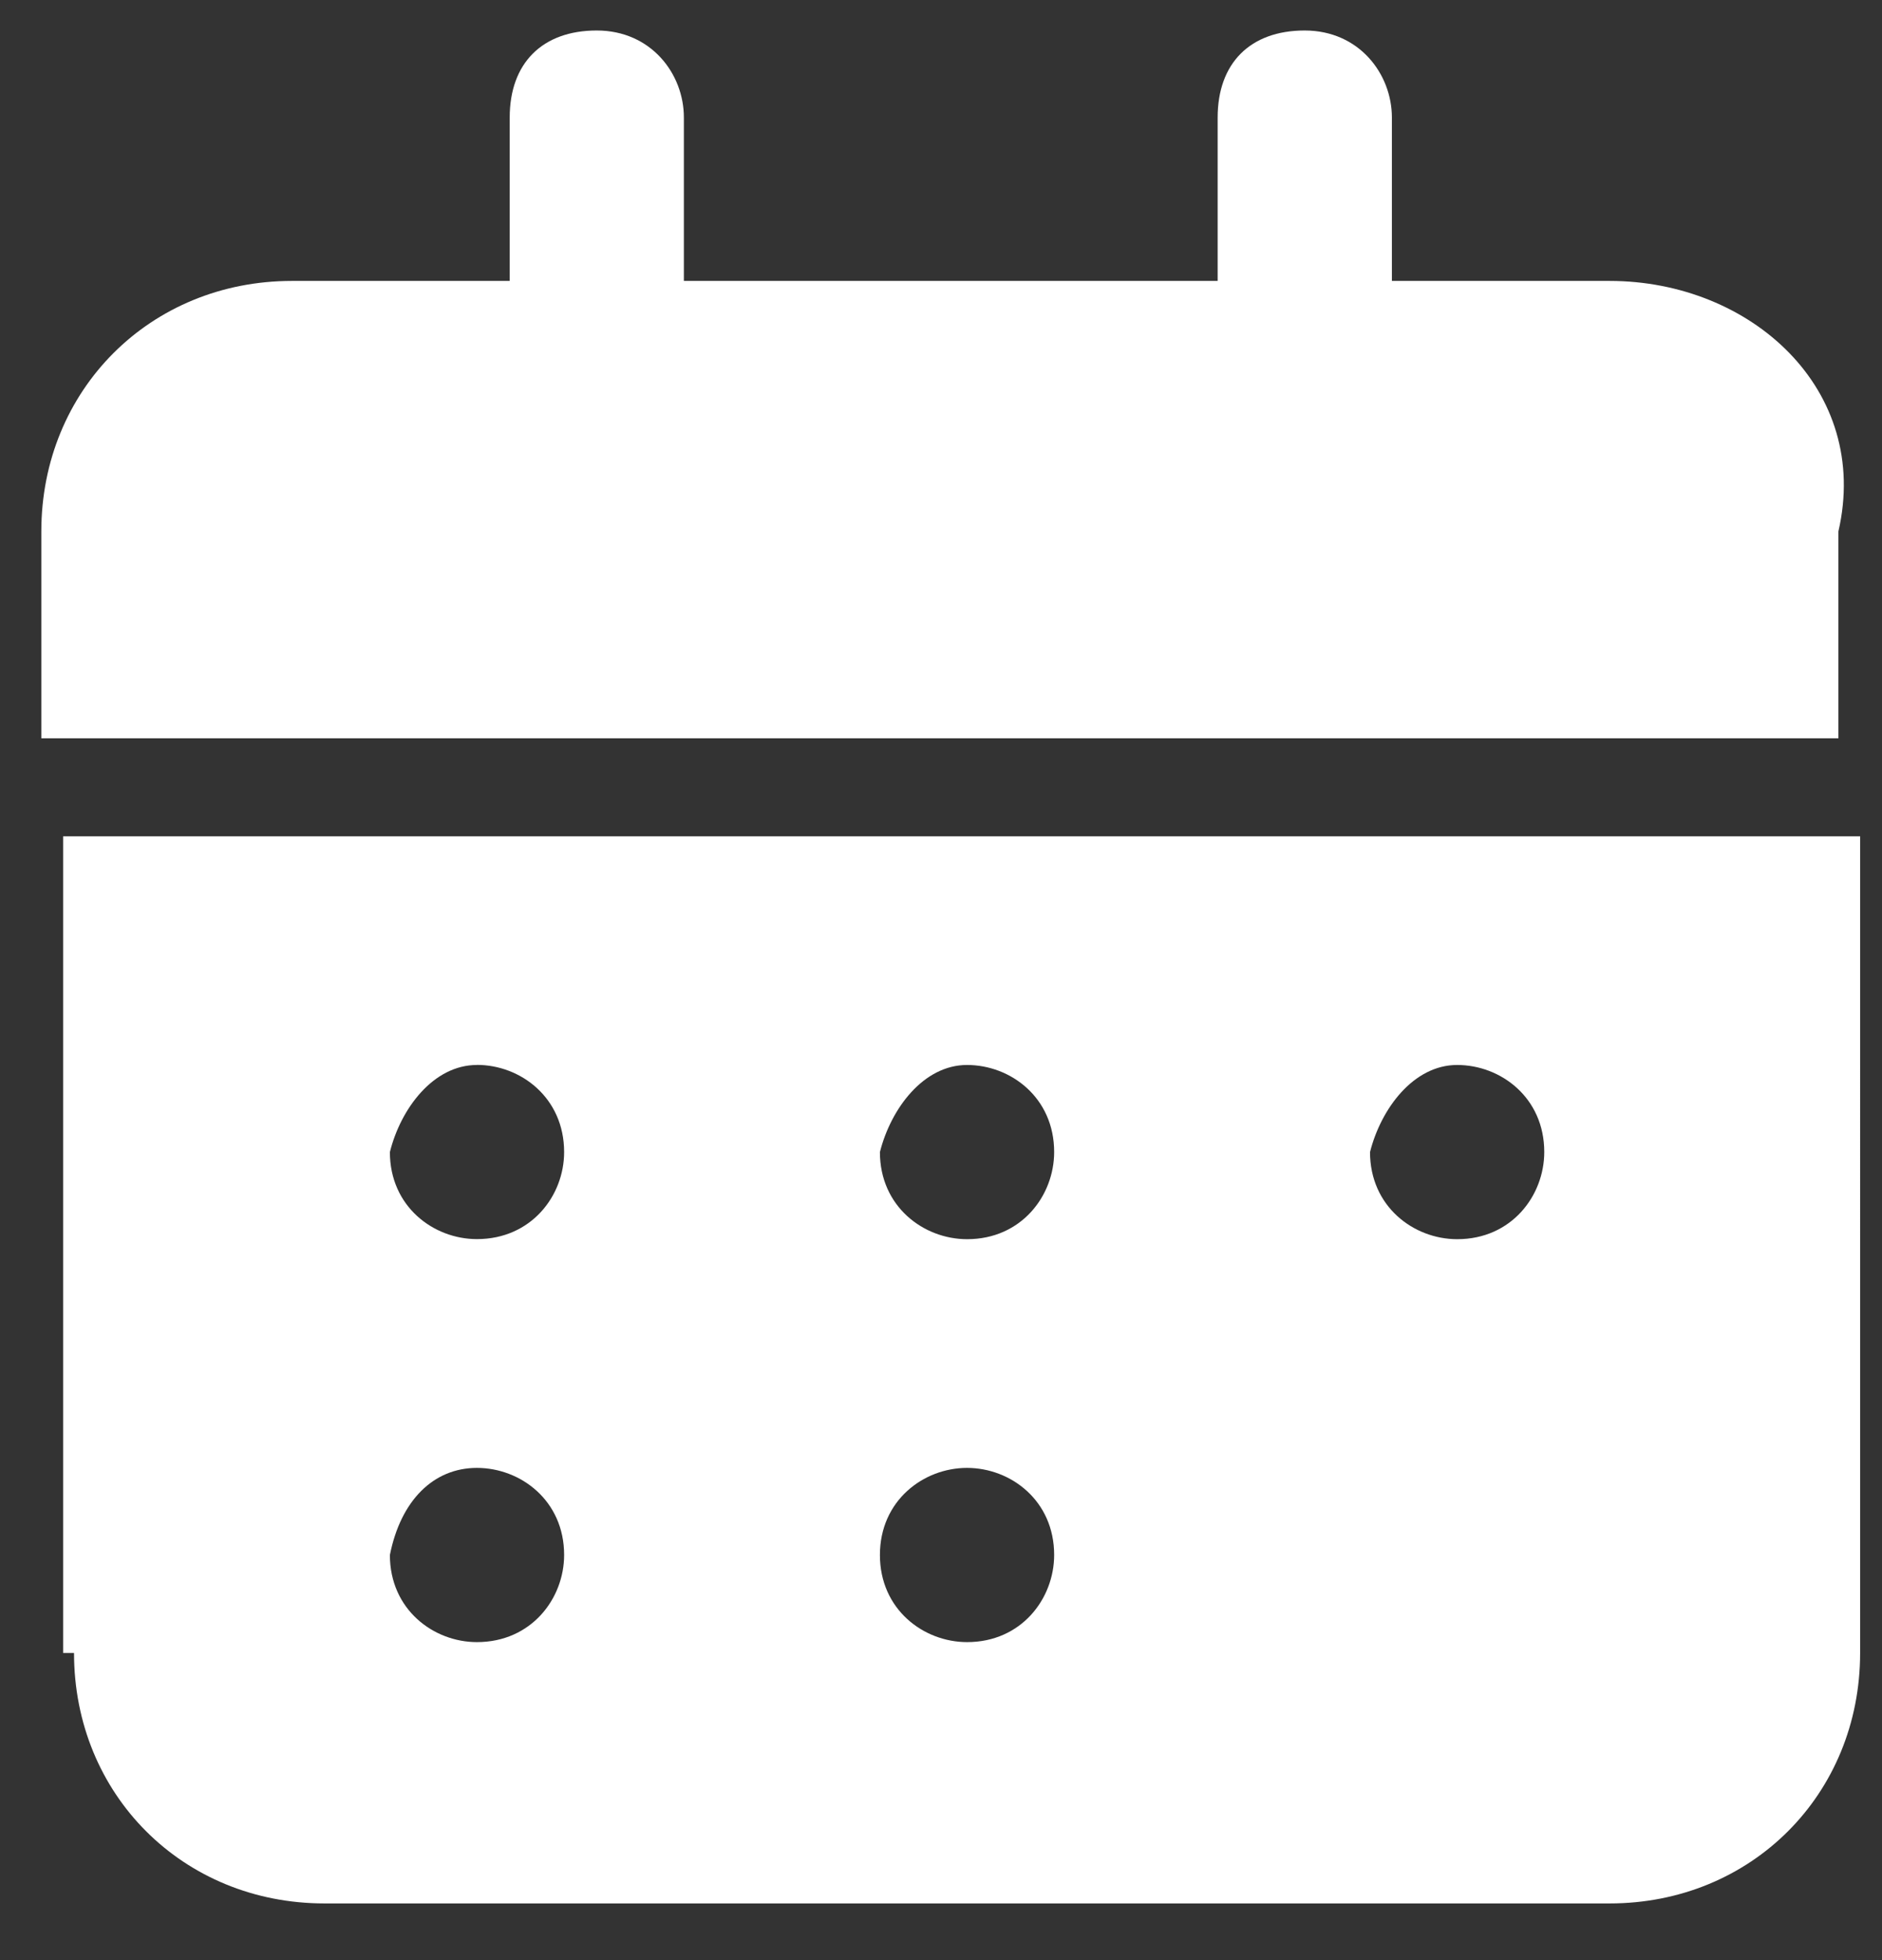 <svg width="24" height="25" fill="none" xmlns="http://www.w3.org/2000/svg"><rect width="100%" height="100%" fill="#333333" stroke="none"/><path d="M.944 21.083c0 1.805 1.388 3.194 3.194 3.194h16.389c1.805 0 3.194-1.389 3.194-3.194V10.666H.805v10.417h.139zm17.638-7.5c.556 0 1.111.416 1.111 1.11 0 .556-.416 1.112-1.11 1.112-.556 0-1.112-.417-1.112-1.111.14-.556.556-1.111 1.111-1.111zm-6.25 0c.556 0 1.111.416 1.111 1.11 0 .556-.416 1.112-1.11 1.112-.556 0-1.112-.417-1.112-1.111.14-.556.556-1.111 1.111-1.111zm0 5.139c.556 0 1.111.416 1.111 1.11 0 .556-.416 1.112-1.11 1.112-.556 0-1.112-.417-1.112-1.111 0-.695.556-1.111 1.111-1.111zm-6.25-5.14c.556 0 1.112.417 1.112 1.112 0 .555-.417 1.11-1.112 1.11-.555 0-1.11-.416-1.11-1.11.138-.556.555-1.111 1.11-1.111zm0 5.14c.556 0 1.112.416 1.112 1.11 0 .556-.417 1.112-1.112 1.112-.555 0-1.11-.417-1.11-1.111.138-.695.555-1.111 1.11-1.111zM20.527 3.583H17.75V1.5c0-.556-.417-1.111-1.112-1.111-.694 0-1.11.416-1.11 1.11v2.084H8.721V1.5C8.722.944 8.305.389 7.61.389 6.916.389 6.5.805 6.5 1.499v2.084H3.722C1.916 3.583.527 4.972.527 6.778v2.638h22.917V6.778c.417-1.806-1.111-3.195-2.917-3.195z" fill="#fff"/></svg>